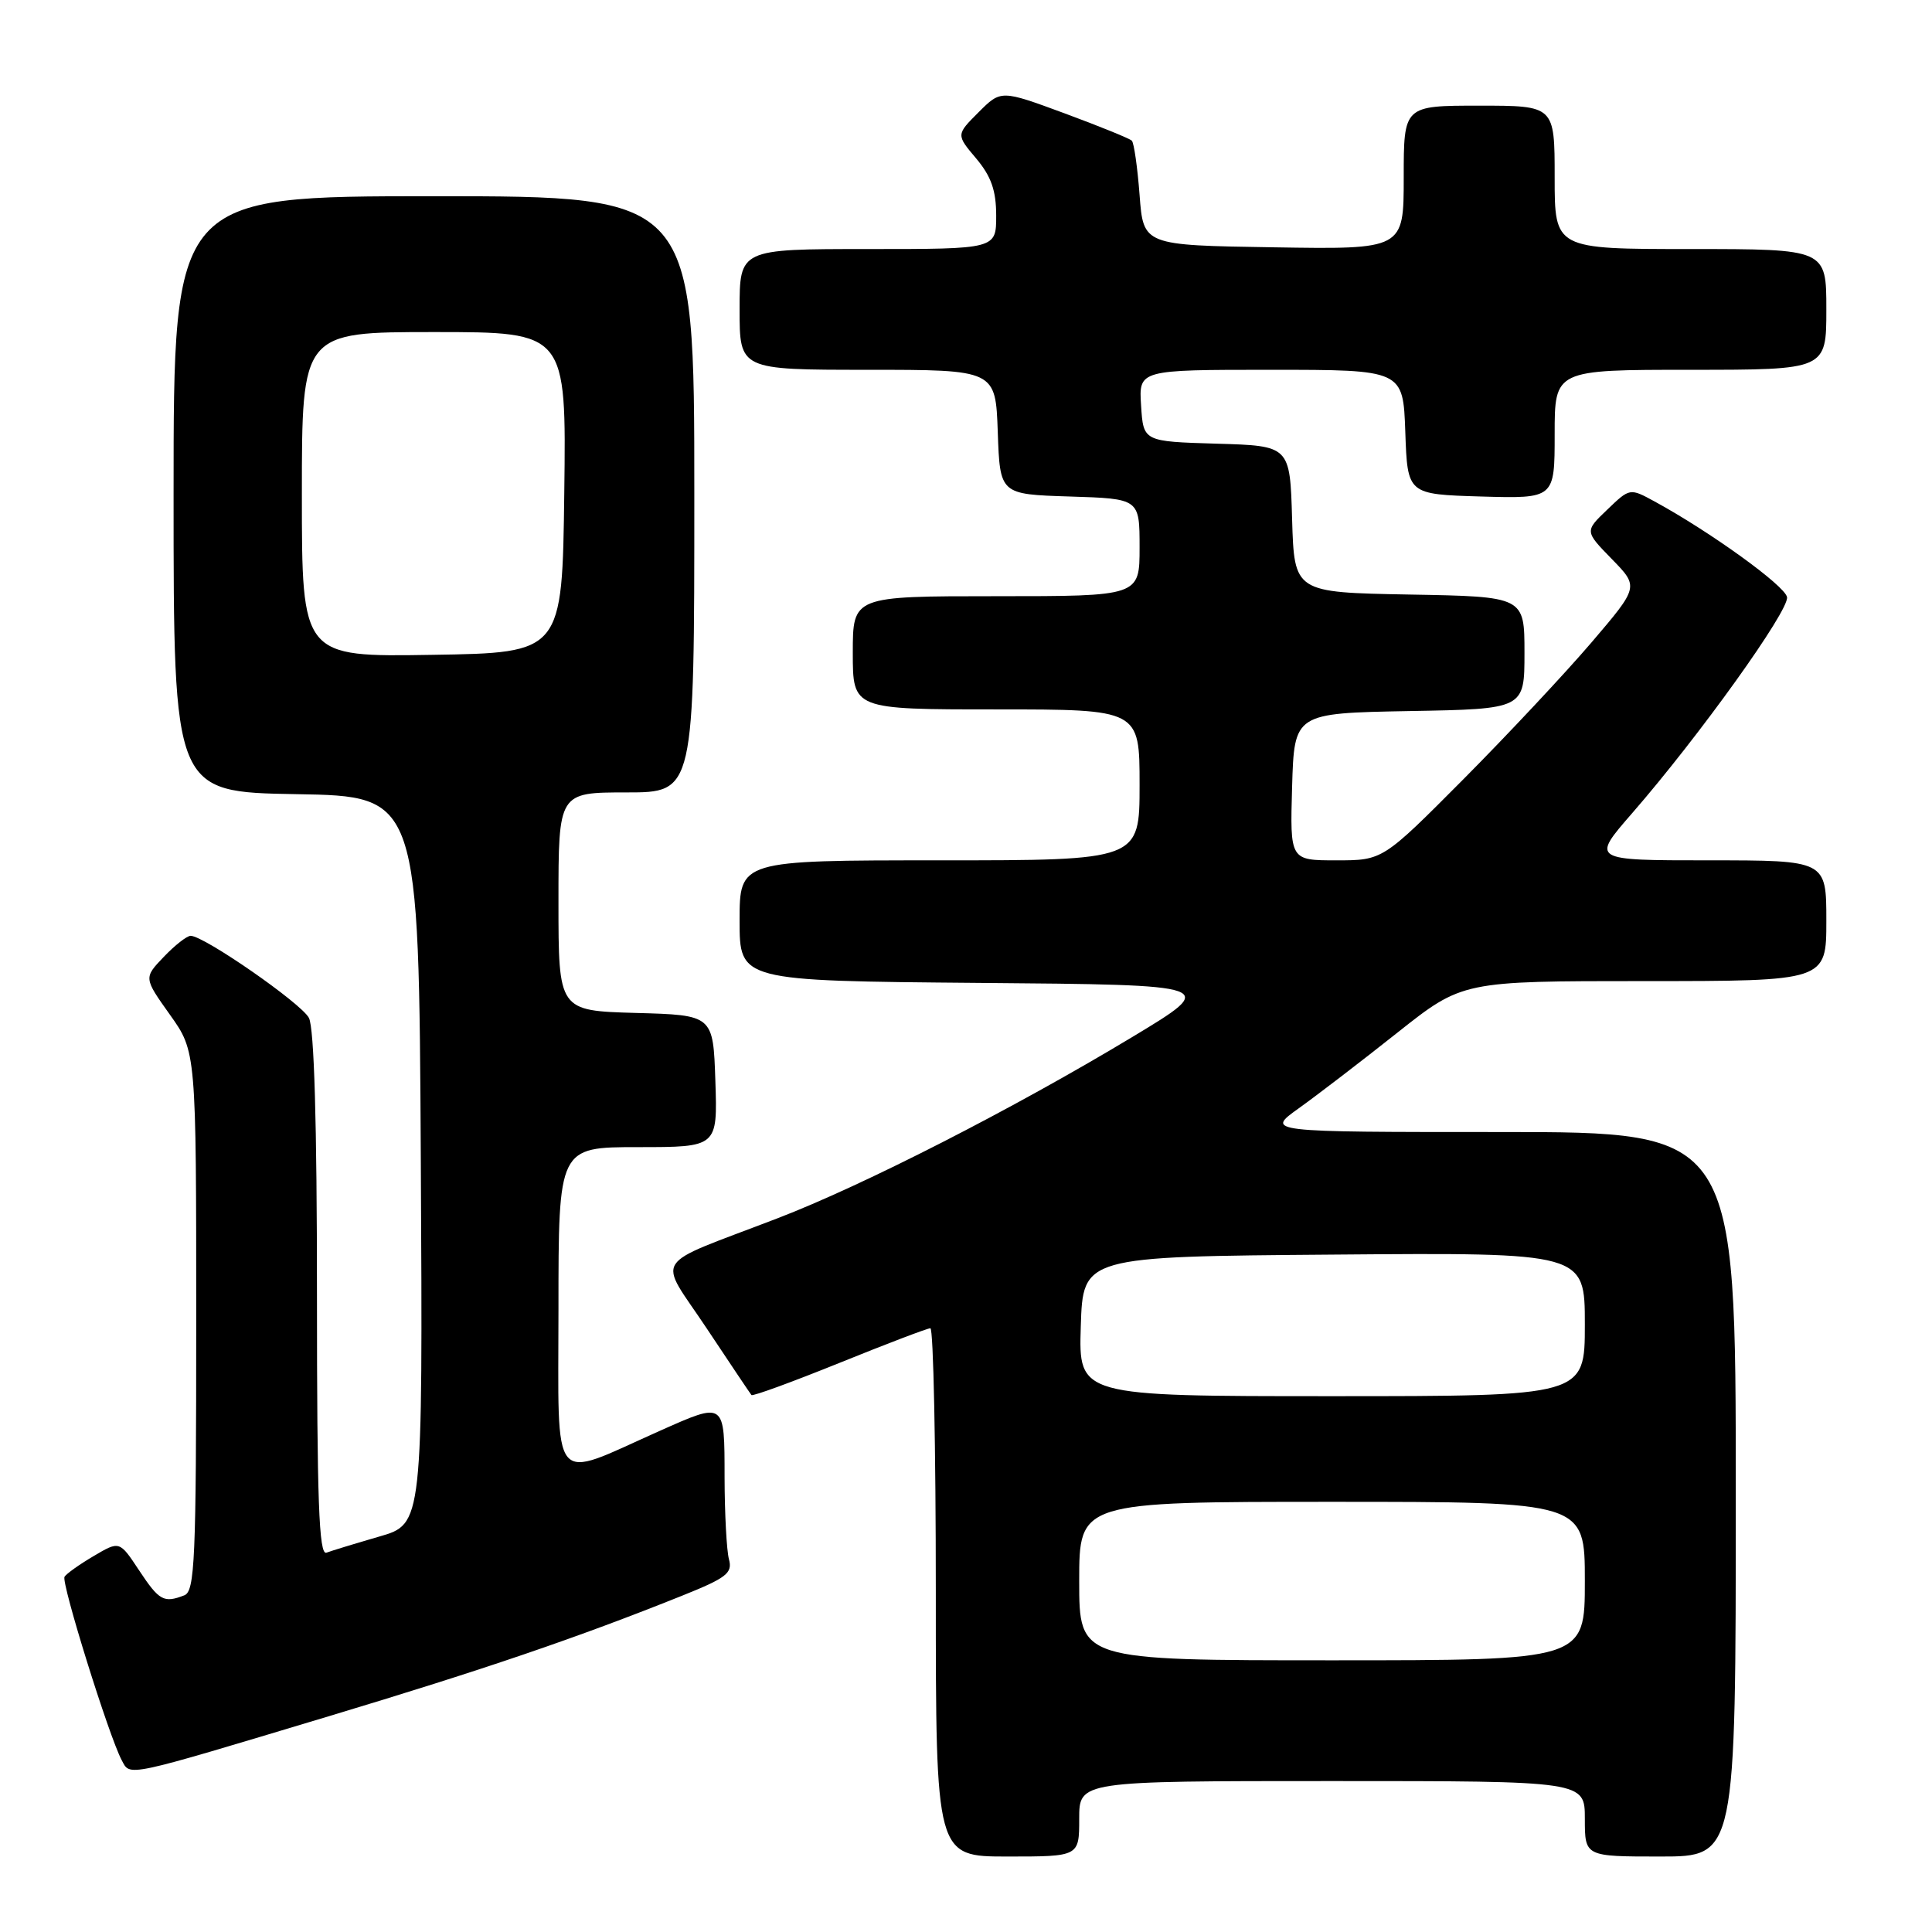 <?xml version="1.0" encoding="UTF-8" standalone="no"?>
<!DOCTYPE svg PUBLIC "-//W3C//DTD SVG 1.1//EN" "http://www.w3.org/Graphics/SVG/1.1/DTD/svg11.dtd" >
<svg xmlns="http://www.w3.org/2000/svg" xmlns:xlink="http://www.w3.org/1999/xlink" version="1.1" viewBox="0 0 256 256">
 <g >
 <path fill="currentColor"
d=" M 143.00 241.00 C 143.00 236.00 143.00 236.00 176.50 236.00 C 210.00 236.00 210.00 236.00 210.00 241.00 C 210.00 246.00 210.00 246.00 220.00 246.00 C 230.00 246.00 230.00 246.00 230.00 198.00 C 230.00 150.00 230.00 150.00 198.85 150.00 C 167.70 150.00 167.70 150.00 172.10 146.85 C 174.52 145.12 180.39 140.62 185.14 136.85 C 193.78 130.00 193.78 130.00 217.89 130.00 C 242.00 130.00 242.00 130.00 242.00 122.00 C 242.00 114.00 242.00 114.00 226.42 114.00 C 210.83 114.00 210.83 114.00 216.27 107.75 C 225.14 97.56 237.12 80.85 236.79 79.12 C 236.51 77.60 226.59 70.45 219.23 66.44 C 215.96 64.66 215.96 64.66 212.97 67.53 C 209.98 70.39 209.98 70.39 213.57 74.07 C 217.17 77.76 217.17 77.76 210.88 85.13 C 207.42 89.18 199.78 97.34 193.91 103.25 C 183.22 114.00 183.22 114.00 177.07 114.00 C 170.93 114.00 170.93 114.00 171.21 104.25 C 171.50 94.50 171.50 94.50 186.75 94.22 C 202.00 93.95 202.00 93.95 202.00 86.50 C 202.00 79.05 202.00 79.05 186.75 78.78 C 171.50 78.50 171.50 78.50 171.21 68.79 C 170.93 59.07 170.93 59.07 161.21 58.79 C 151.50 58.50 151.50 58.50 151.20 53.75 C 150.89 49.00 150.89 49.00 168.40 49.00 C 185.92 49.00 185.92 49.00 186.21 57.25 C 186.50 65.50 186.50 65.50 196.25 65.79 C 206.00 66.07 206.00 66.07 206.00 57.54 C 206.00 49.00 206.00 49.00 224.00 49.00 C 242.00 49.00 242.00 49.00 242.00 41.00 C 242.00 33.00 242.00 33.00 224.00 33.00 C 206.00 33.00 206.00 33.00 206.00 23.50 C 206.00 14.00 206.00 14.00 196.00 14.00 C 186.00 14.00 186.00 14.00 186.00 23.52 C 186.00 33.05 186.00 33.05 168.75 32.77 C 151.50 32.50 151.50 32.50 151.00 25.83 C 150.72 22.16 150.26 18.93 149.97 18.64 C 149.68 18.35 145.66 16.72 141.04 15.01 C 132.63 11.91 132.63 11.91 129.66 14.88 C 126.69 17.85 126.69 17.85 129.35 21.00 C 131.34 23.37 132.00 25.25 132.00 28.58 C 132.00 33.00 132.00 33.00 115.00 33.00 C 98.00 33.00 98.00 33.00 98.00 41.00 C 98.00 49.00 98.00 49.00 114.96 49.00 C 131.92 49.00 131.92 49.00 132.21 57.25 C 132.50 65.50 132.50 65.50 141.75 65.79 C 151.00 66.08 151.00 66.08 151.00 72.54 C 151.00 79.00 151.00 79.00 132.00 79.00 C 113.00 79.00 113.00 79.00 113.00 86.50 C 113.00 94.00 113.00 94.00 132.00 94.00 C 151.00 94.00 151.00 94.00 151.00 104.00 C 151.00 114.00 151.00 114.00 124.50 114.00 C 98.00 114.00 98.00 114.00 98.00 121.99 C 98.00 129.97 98.00 129.97 129.75 130.24 C 161.50 130.50 161.50 130.50 150.00 137.43 C 134.23 146.93 114.39 157.07 103.00 161.44 C 85.99 167.98 87.12 166.21 93.63 176.00 C 96.74 180.68 99.41 184.66 99.57 184.85 C 99.73 185.04 104.97 183.12 111.21 180.60 C 117.46 178.07 122.89 176.00 123.28 176.00 C 123.68 176.00 124.00 191.75 124.00 211.00 C 124.00 246.00 124.00 246.00 133.50 246.00 C 143.00 246.00 143.00 246.00 143.00 241.00 Z  M 43.50 227.43 C 64.05 221.25 76.60 216.97 90.33 211.46 C 96.27 209.08 97.09 208.45 96.59 206.61 C 96.28 205.45 96.02 200.56 96.01 195.75 C 96.00 185.65 96.11 185.73 87.37 189.62 C 72.76 196.13 74.00 197.63 74.00 173.46 C 74.00 152.00 74.00 152.00 84.54 152.00 C 95.08 152.00 95.08 152.00 94.79 143.25 C 94.50 134.50 94.50 134.50 84.25 134.22 C 74.00 133.93 74.00 133.93 74.00 119.47 C 74.00 105.00 74.00 105.00 83.00 105.00 C 92.00 105.00 92.00 105.00 92.00 65.50 C 92.00 26.00 92.00 26.00 57.50 26.00 C 23.00 26.00 23.00 26.00 23.00 65.48 C 23.00 104.95 23.00 104.95 39.25 105.23 C 55.50 105.50 55.50 105.50 55.76 153.72 C 56.02 201.94 56.02 201.94 50.26 203.60 C 47.09 204.52 43.94 205.48 43.25 205.74 C 42.26 206.11 42.00 198.86 42.00 171.54 C 42.00 148.82 41.63 136.18 40.93 134.87 C 39.89 132.92 27.03 124.00 25.26 124.00 C 24.77 124.00 23.17 125.25 21.71 126.78 C 19.04 129.57 19.04 129.57 22.52 134.46 C 26.00 139.35 26.00 139.35 26.00 175.07 C 26.00 206.72 25.82 210.86 24.42 211.39 C 21.70 212.44 21.10 212.11 18.43 208.08 C 15.84 204.16 15.84 204.16 12.42 206.18 C 10.53 207.29 8.79 208.53 8.55 208.93 C 8.08 209.68 14.44 230.08 16.12 233.22 C 17.29 235.41 16.26 235.62 43.50 227.43 Z  M 143.00 209.50 C 143.00 199.00 143.00 199.00 176.50 199.00 C 210.00 199.00 210.00 199.00 210.00 209.50 C 210.00 220.00 210.00 220.00 176.50 220.00 C 143.00 220.00 143.00 220.00 143.00 209.50 Z  M 143.21 175.75 C 143.50 166.50 143.50 166.50 176.75 166.24 C 210.00 165.97 210.00 165.97 210.00 175.49 C 210.00 185.00 210.00 185.00 176.46 185.00 C 142.92 185.00 142.92 185.00 143.21 175.75 Z  M 40.00 65.52 C 40.00 44.00 40.00 44.00 57.52 44.00 C 75.04 44.00 75.04 44.00 74.77 65.25 C 74.50 86.50 74.50 86.50 57.25 86.77 C 40.00 87.05 40.00 87.05 40.00 65.52 Z "/>
</g>
</svg>